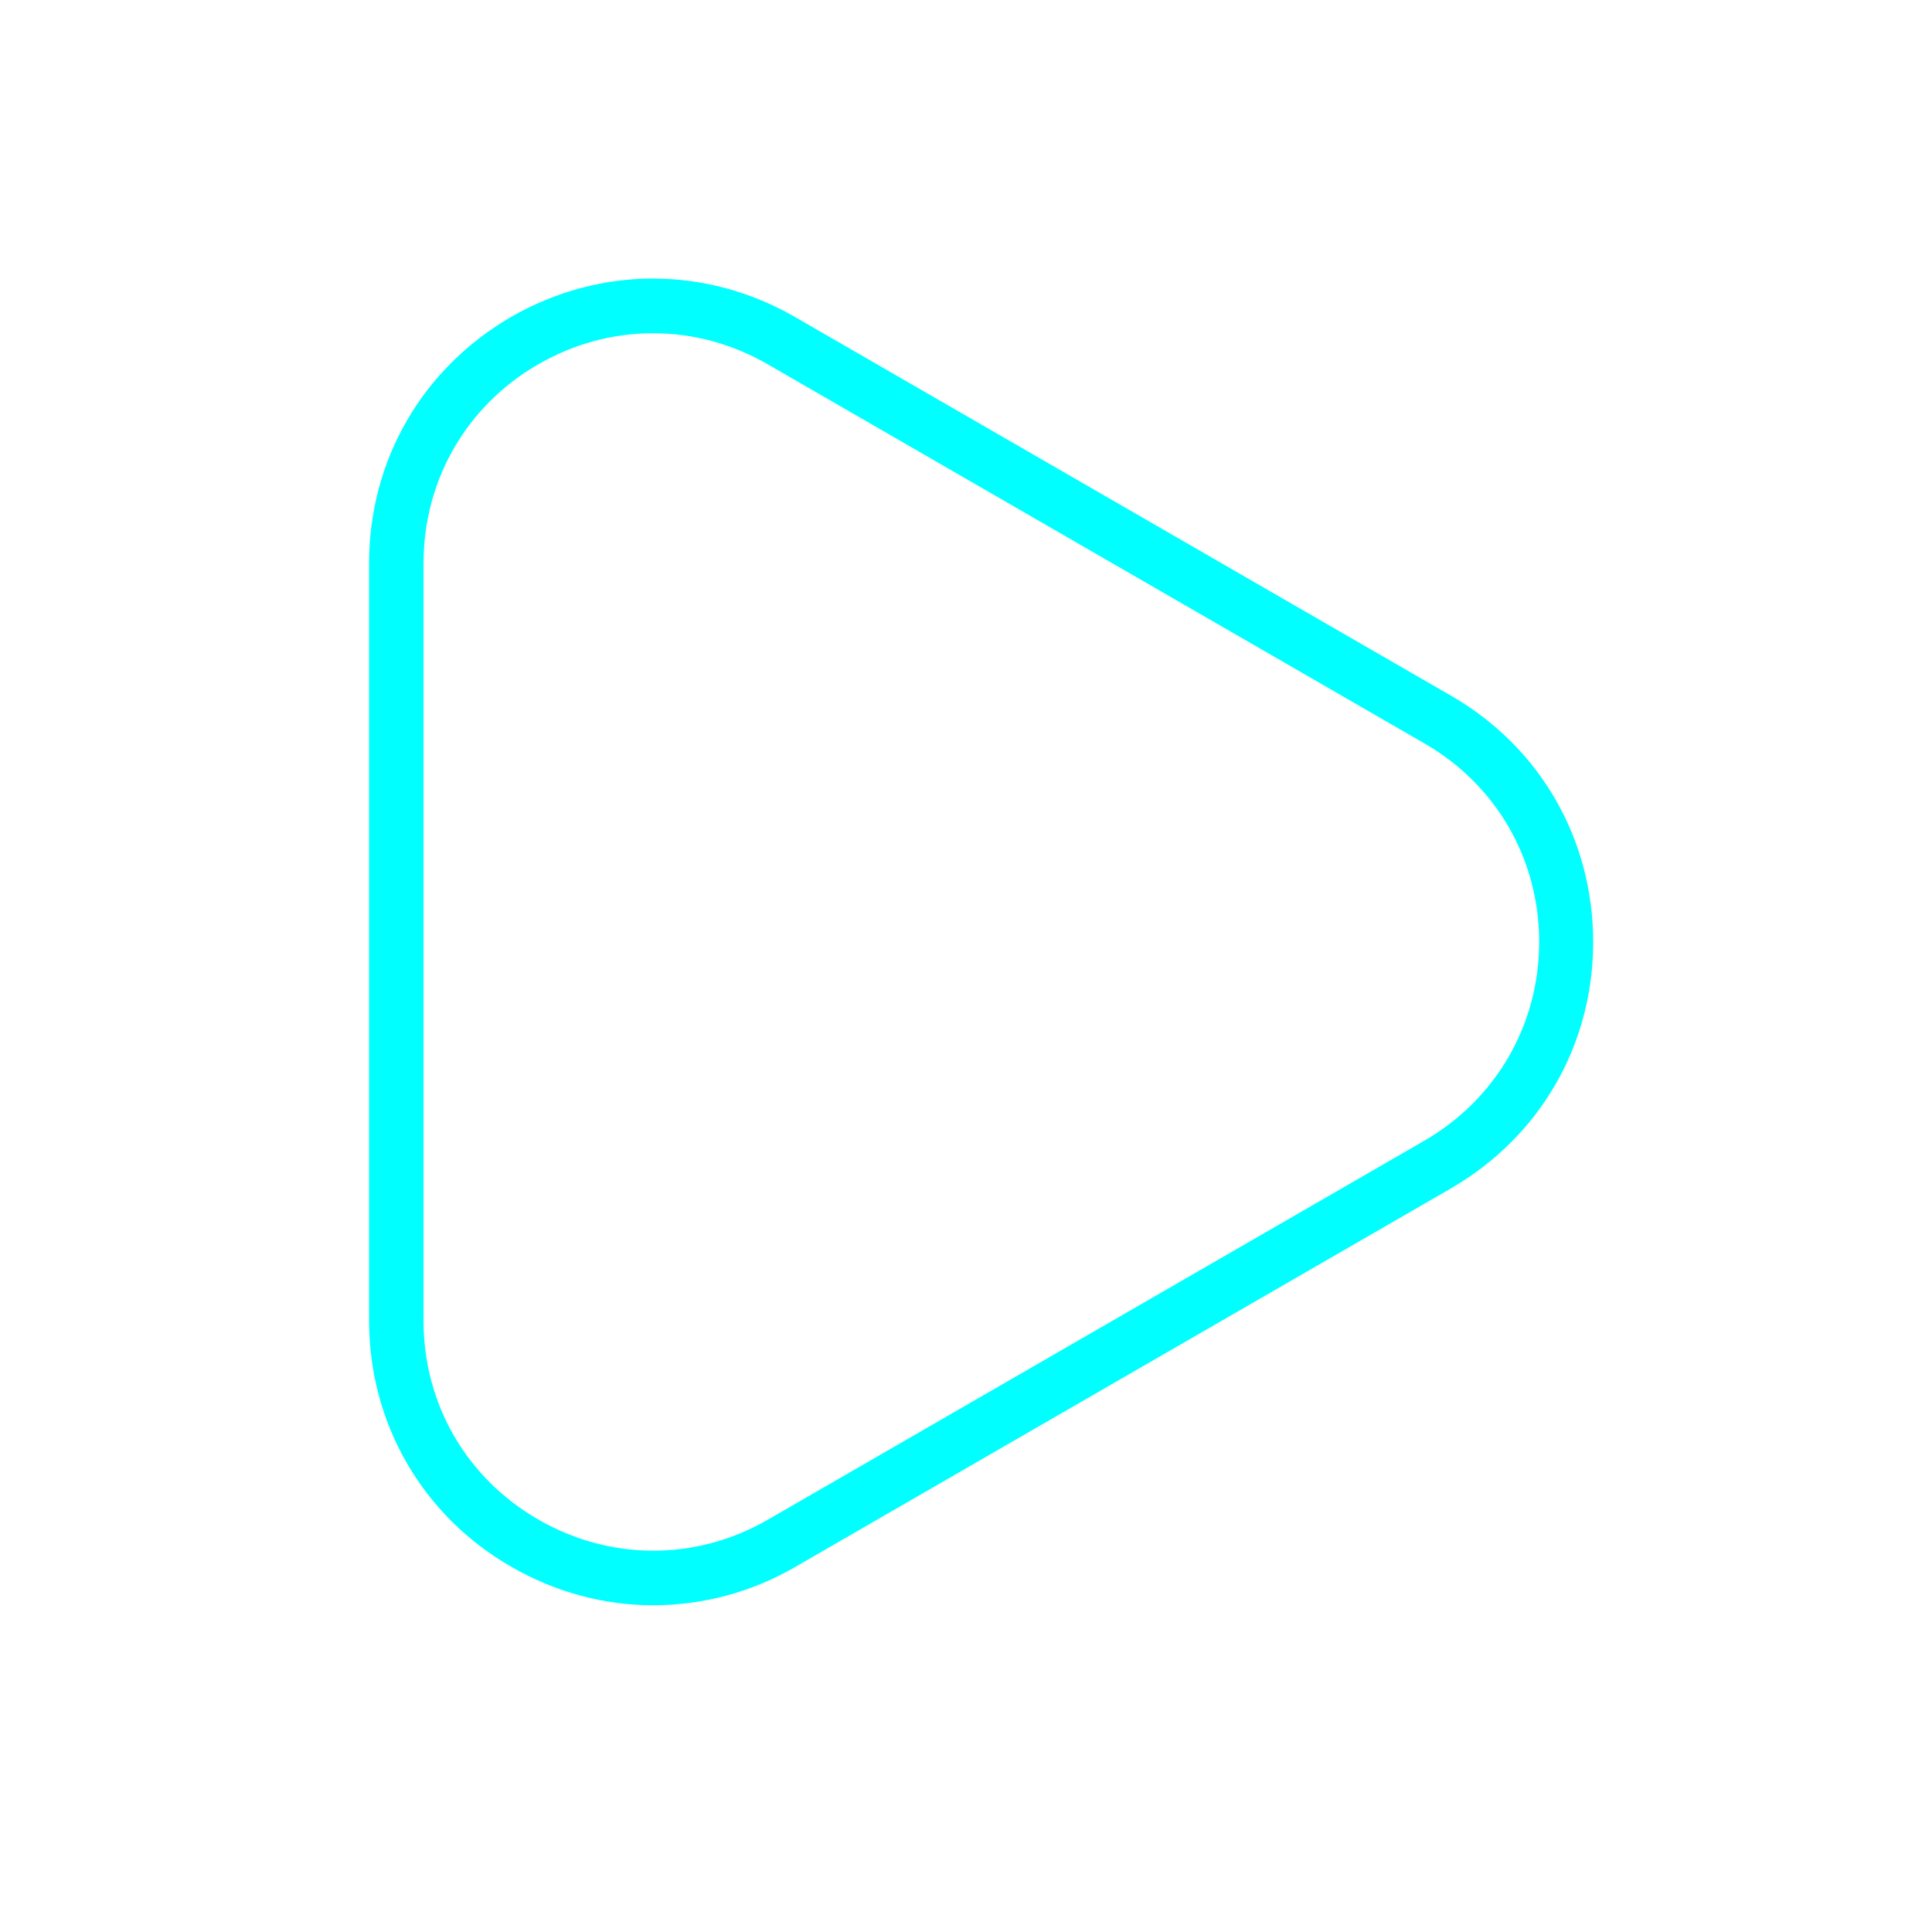 <?xml version="1.0" encoding="utf-8"?>
<!-- Generator: Adobe Illustrator 24.3.0, SVG Export Plug-In . SVG Version: 6.00 Build 0)  -->
<svg version="1.1" id="Capa_1" xmlns="http://www.w3.org/2000/svg" xmlns:xlink="http://www.w3.org/1999/xlink" x="0px" y="0px"
	 viewBox="0 0 415.1 415.1" style="enable-background:new 0 0 415.1 415.1;" xml:space="preserve">
<style type="text/css">
	.st0{fill:#00FFFF;}
</style>
<g>
	<g>
		<path class="st0" d="M140.3,344.9c-10.5,0-21-2.8-30.5-8.3c-19.1-11-30.5-30.8-30.5-52.9V121c0-22.1,11.4-41.8,30.5-52.9
			c19.1-11,41.9-11,61,0l141,81.4c19.1,11,30.5,30.8,30.5,52.9s-11.4,41.8-30.5,52.9l-141,81.4C161.3,342.2,150.8,344.9,140.3,344.9
			z M140.3,71.6c-8.5,0-16.9,2.2-24.7,6.7C100.2,87.2,91,103.2,91,121v162.8c0,17.8,9.2,33.8,24.7,42.7c15.4,8.9,33.9,8.9,49.3,0
			l141-81.4c15.4-8.9,24.7-24.9,24.7-42.7s-9.2-33.8-24.7-42.7L165,78.3C157.2,73.8,148.8,71.6,140.3,71.6z"/>
	</g>
</g>
</svg>

